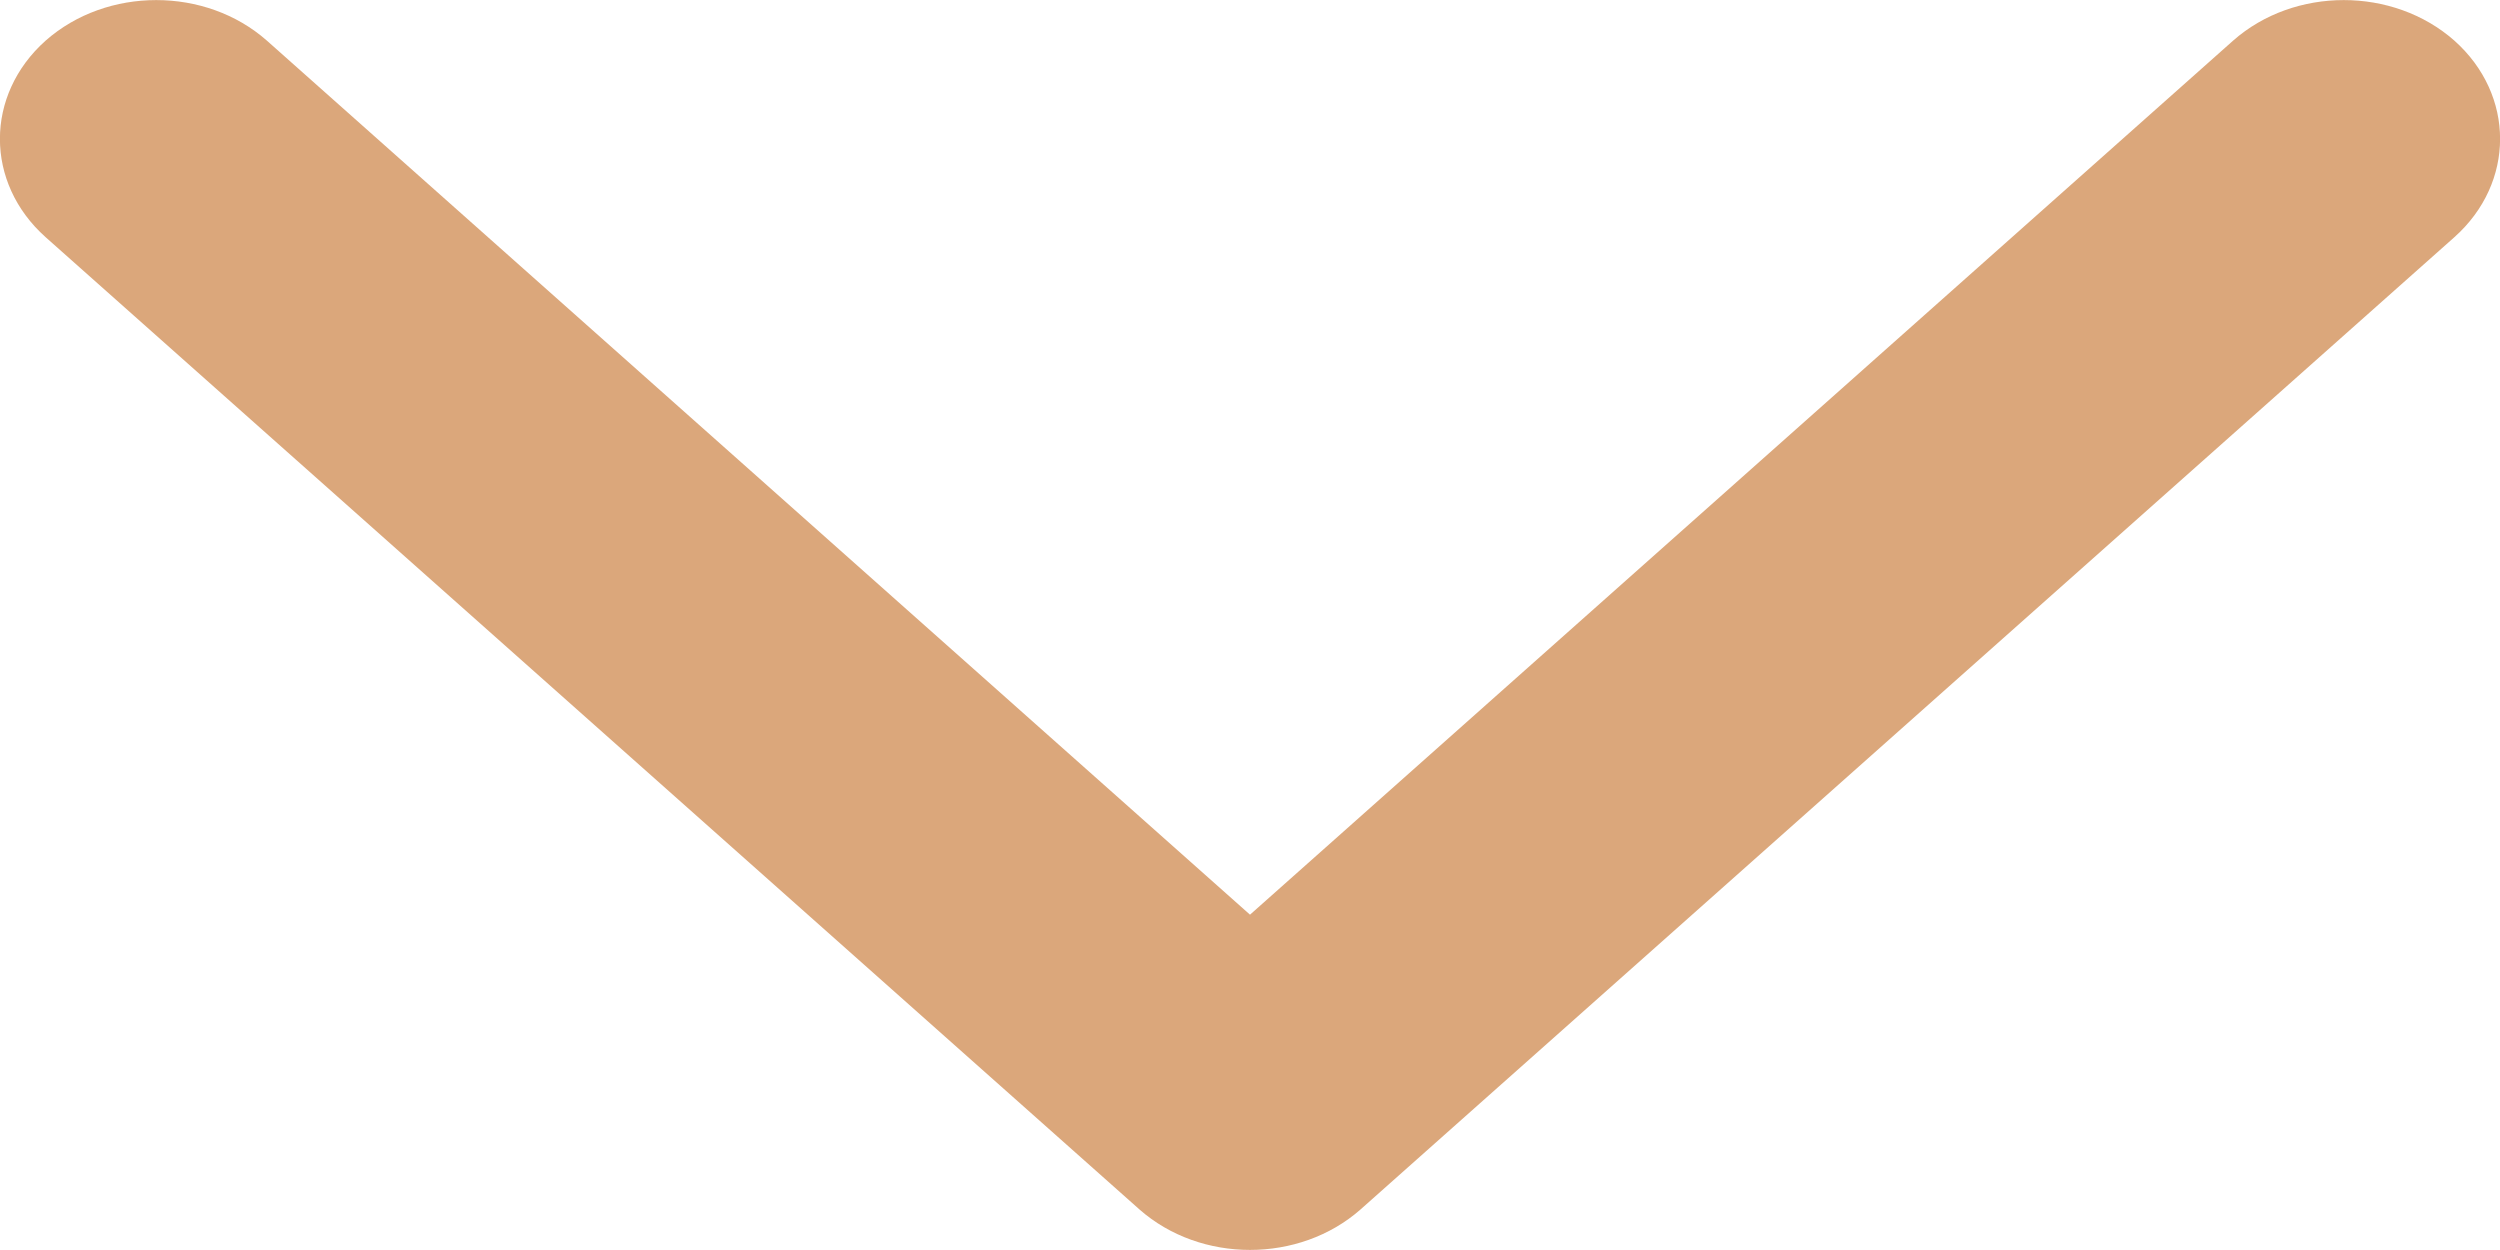 <svg width="8" height="4" viewBox="0 0 8 4" fill="none" xmlns="http://www.w3.org/2000/svg">
<path fill-rule="evenodd" clip-rule="evenodd" d="M0.146 0.13C0.342 -0.043 0.658 -0.043 0.854 0.13L4 2.927L7.146 0.13C7.342 -0.043 7.658 -0.043 7.854 0.13C8.049 0.304 8.049 0.585 7.854 0.759L4.354 3.87C4.158 4.043 3.842 4.043 3.646 3.87L0.146 0.759C-0.049 0.585 -0.049 0.304 0.146 0.13Z" fill="#DBA77B"/>
</svg>
